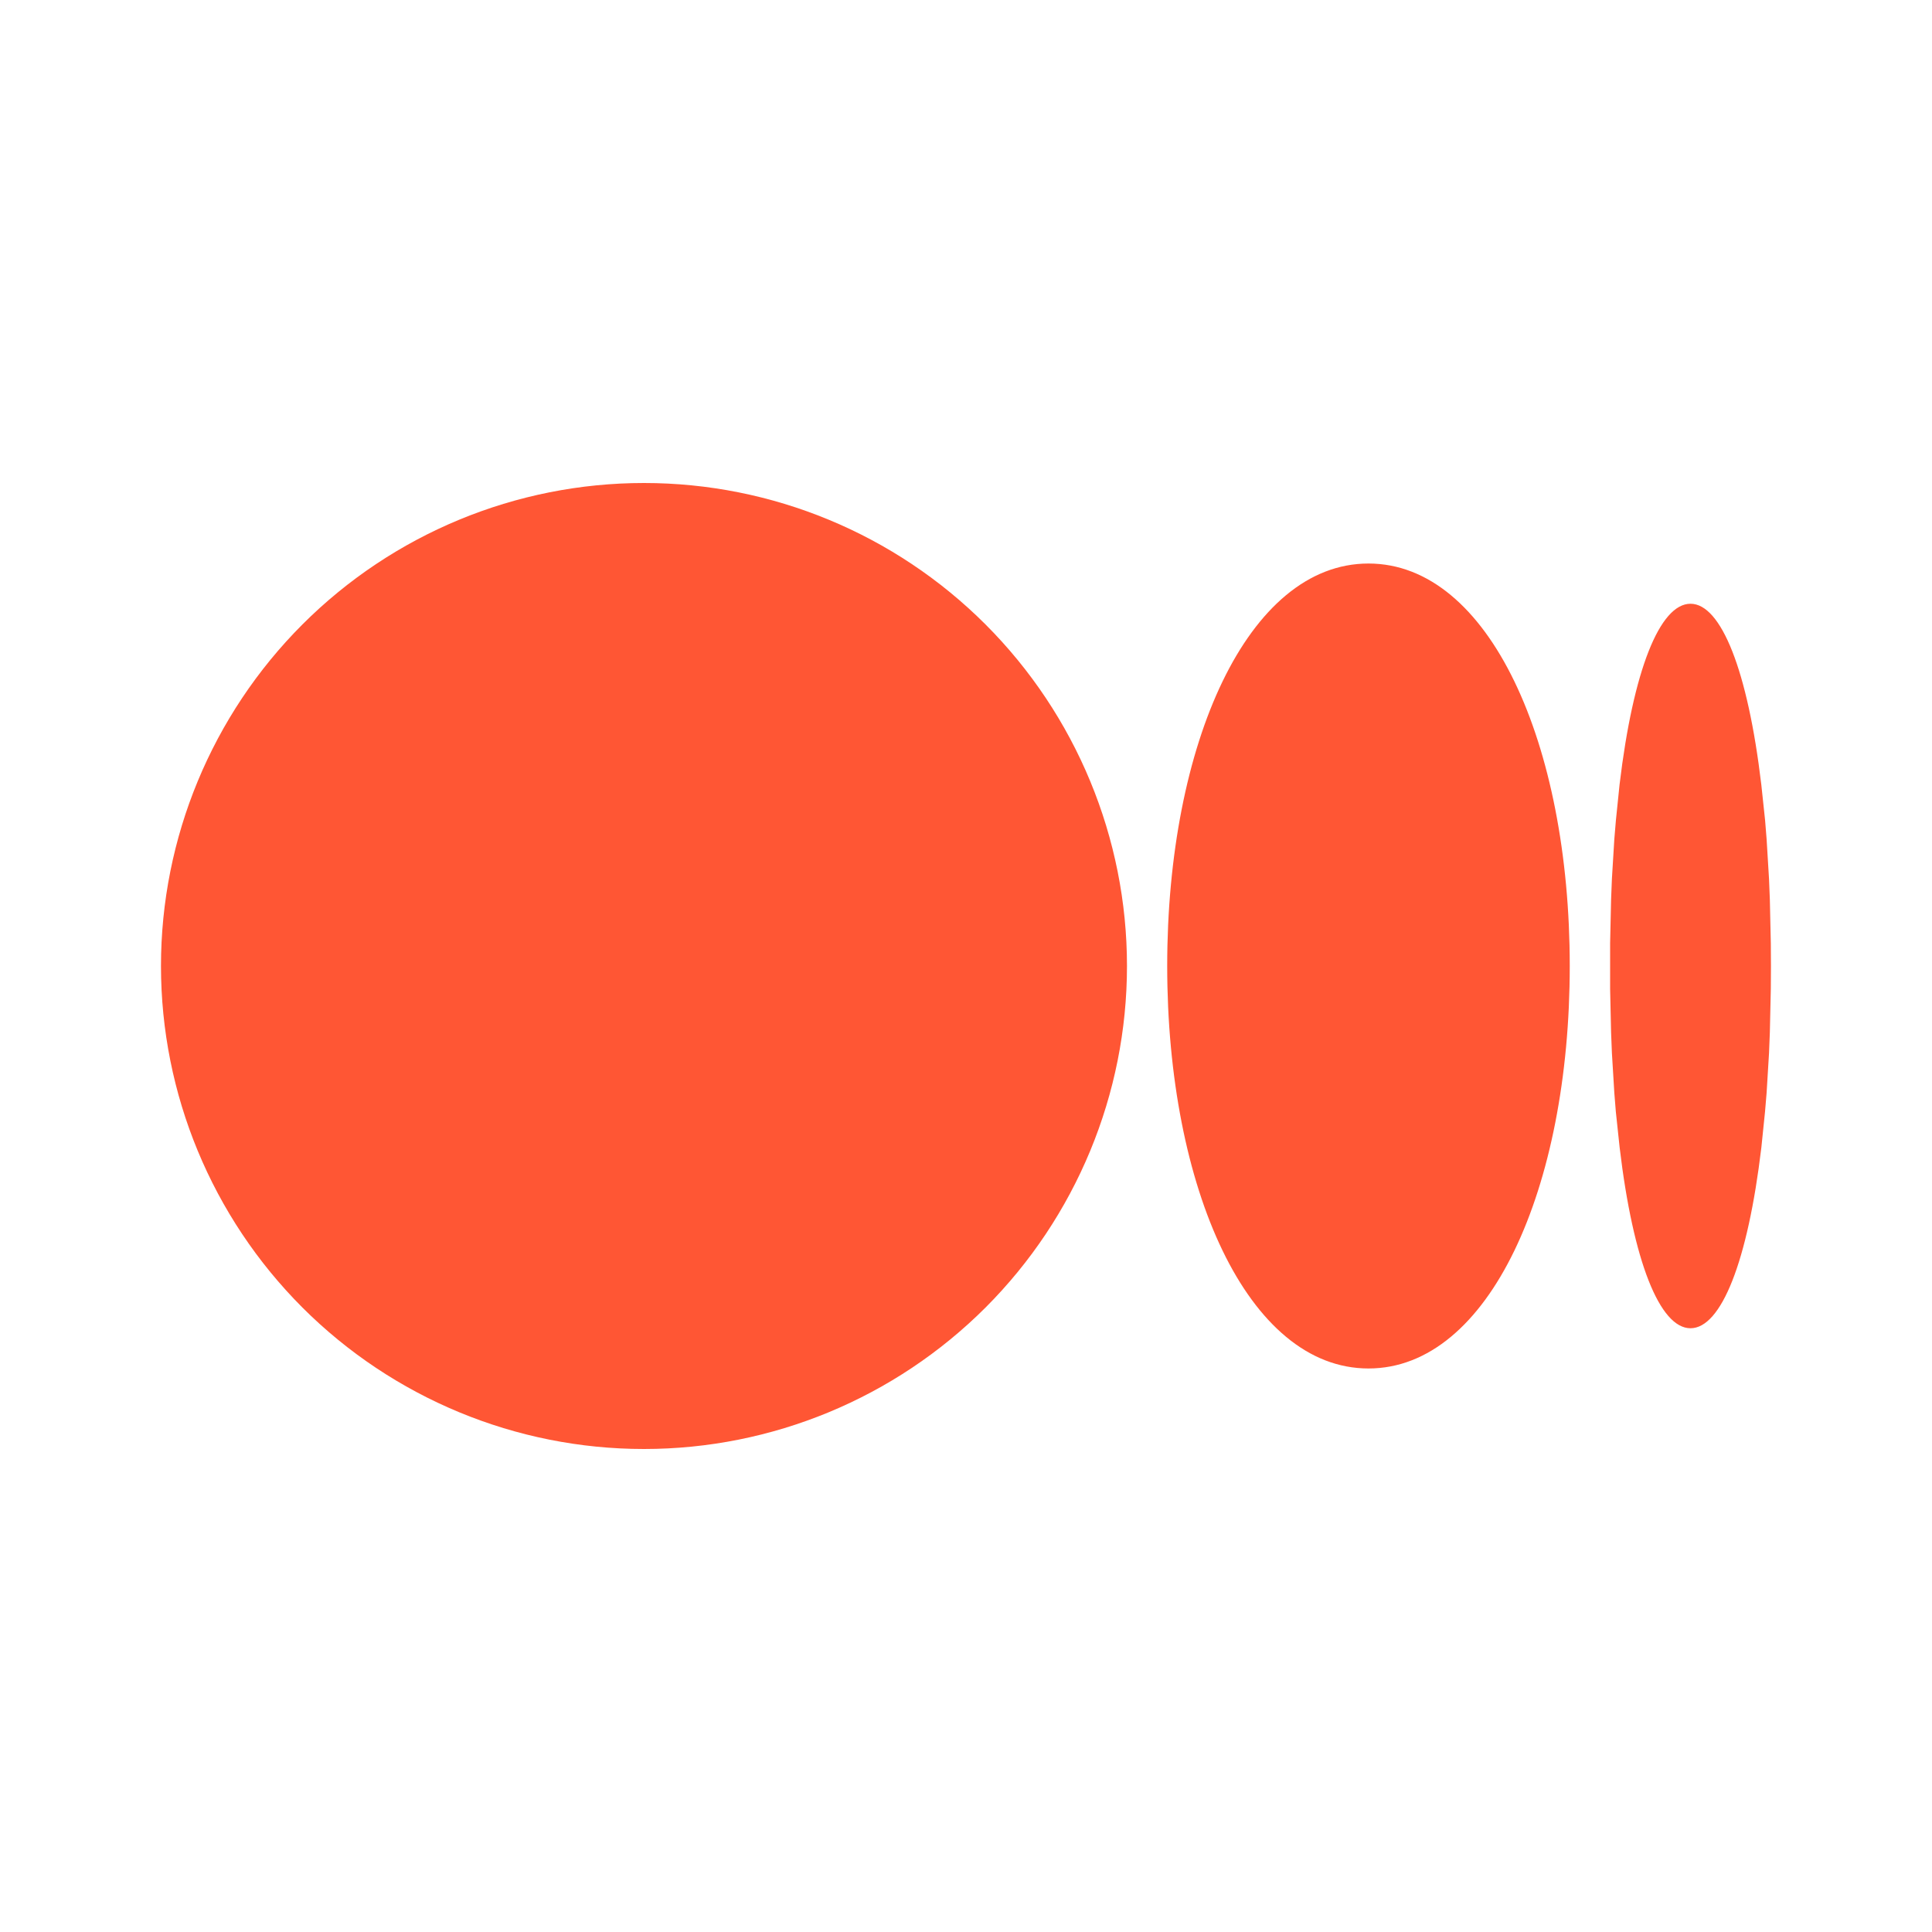 <svg xmlns="http://www.w3.org/2000/svg" xmlns:xlink="http://www.w3.org/1999/xlink" style="width: 100%; height: 100%" viewBox="0 0 28 28" preserveAspectRatio="none" width="28" height="28"><defs><svg width="28" height="28" viewBox="0 0 28 28" fill="none" xmlns="http://www.w3.org/2000/svg" id="svg-684551056_1396">
<g clip-path="url(#svg-684551056_1396_clip0_241_6637)" fill="none">
<path d="M9.333 7C11.19 7 12.97 7.737 14.283 9.05C15.595 10.363 16.333 12.143 16.333 14C16.333 15.857 15.595 17.637 14.283 18.95C12.97 20.262 11.19 21 9.333 21C7.476 21 5.696 20.262 4.383 18.95C3.071 17.637 2.333 15.857 2.333 14C2.333 12.143 3.071 10.363 4.383 9.05C5.696 7.737 7.476 7 9.333 7ZM19.833 8.167C21.583 8.167 22.75 10.779 22.75 14C22.75 17.221 21.583 19.833 19.833 19.833C18.083 19.833 16.916 17.221 16.916 14C16.916 10.779 18.083 8.167 19.833 8.167ZM24.5 8.75C24.943 8.75 25.33 9.715 25.526 11.37L25.581 11.887L25.603 12.161L25.638 12.738L25.65 13.04L25.664 13.671L25.666 14L25.664 14.329L25.65 14.96L25.638 15.264L25.603 15.839L25.58 16.113L25.527 16.63C25.33 18.286 24.944 19.25 24.5 19.25C24.056 19.25 23.669 18.285 23.473 16.63L23.418 16.113C23.41 16.021 23.403 15.93 23.396 15.839L23.361 15.262C23.357 15.162 23.353 15.061 23.349 14.96L23.335 14.329V13.671L23.349 13.04L23.361 12.736L23.396 12.161L23.419 11.887L23.472 11.37C23.669 9.714 24.055 8.75 24.5 8.75Z" fill="#FF5634"></path>
</g>
<defs>
<clipPath id="svg-684551056_1396_clip0_241_6637">
<rect width="28" height="28" fill="white"></rect>
</clipPath>
</defs>
</svg></defs><use href="#svg-684551056_1396"></use></svg>